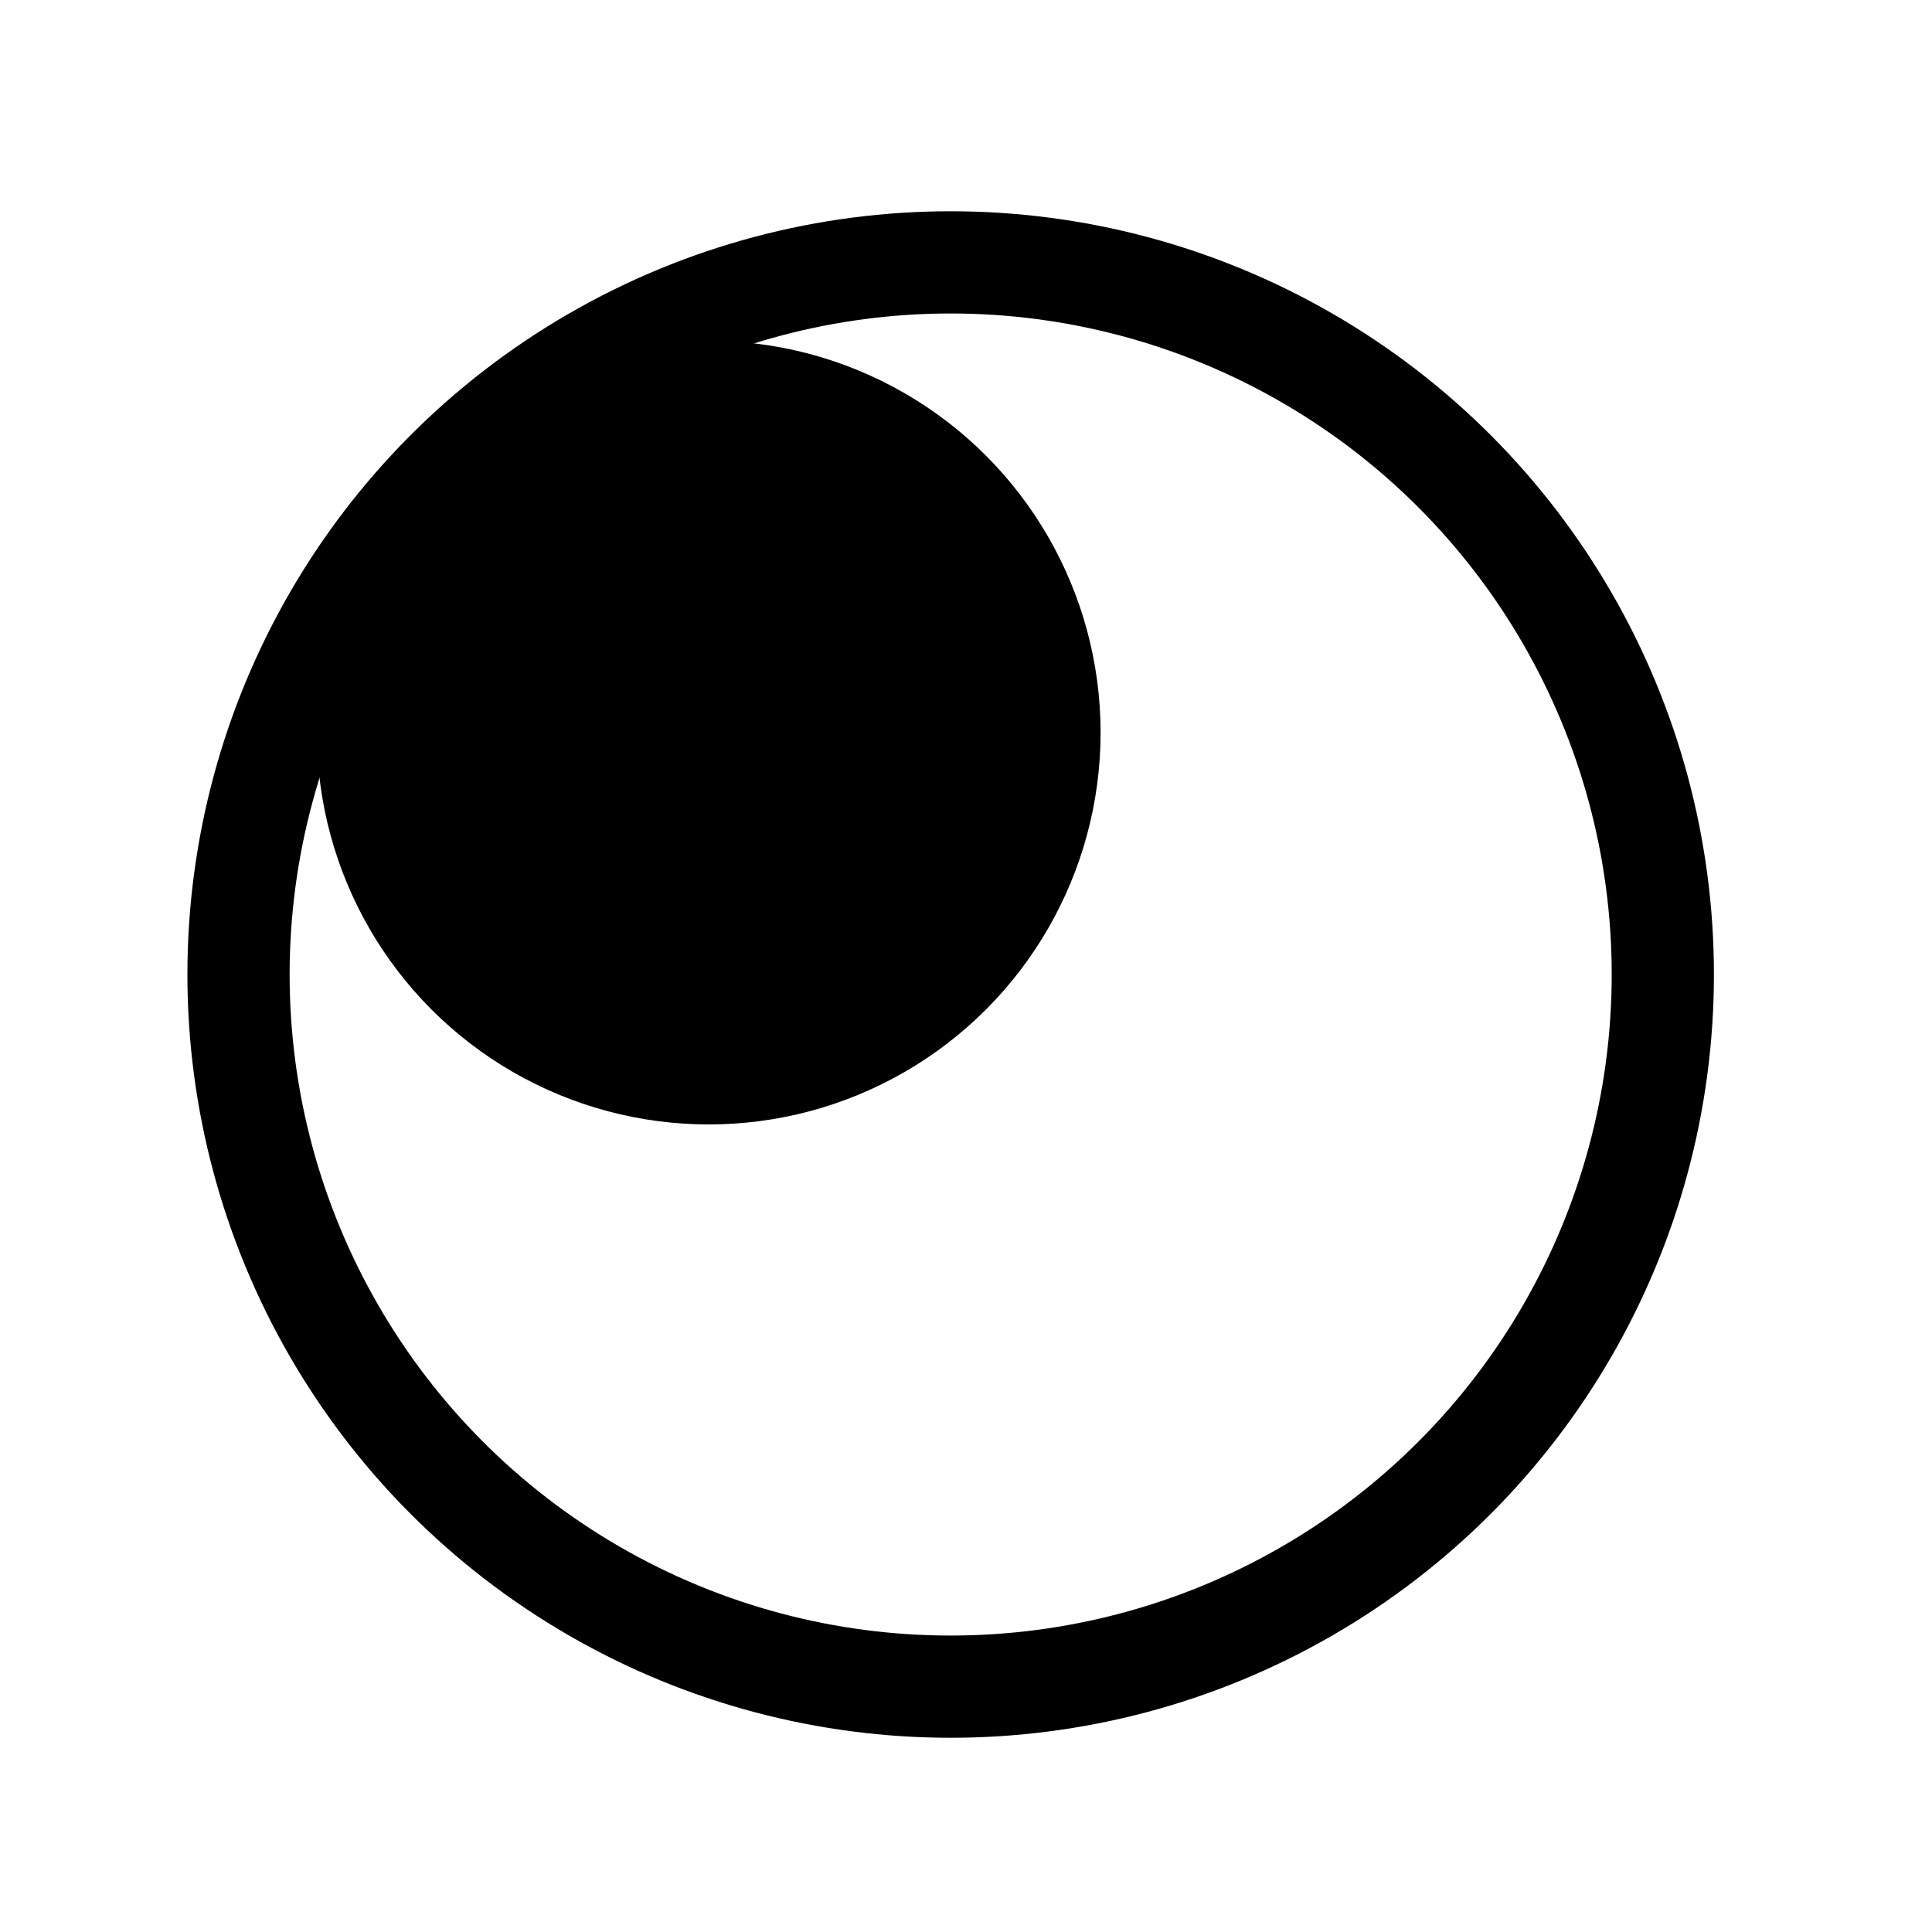 <?xml version="1.0" encoding="utf-8"?>
<!-- Generator: Adobe Illustrator 19.0.0, SVG Export Plug-In . SVG Version: 6.00 Build 0)  -->
<svg version="1.1" id="Calque_2" xmlns="http://www.w3.org/2000/svg" xmlns:xlink="http://www.w3.org/1999/xlink" x="0px" y="0px"
	 viewBox="0 0 56.7 56.7" style="enable-background:new 0 0 56.7 56.7;" xml:space="preserve">
<style type="text/css">
	.st0{fill:none;stroke:#000000;stroke-width:3;stroke-linecap:round;stroke-linejoin:round;}
	.st1{stroke:#000000;stroke-width:3;stroke-linecap:round;stroke-linejoin:round;}
</style>
<circle id="XMLID_228_" class="st0" cx="27.9" cy="28.6" r="20.9"/>
<circle id="XMLID_229_" class="st1" cx="20.8" cy="21.5" r="10"/>
</svg>
